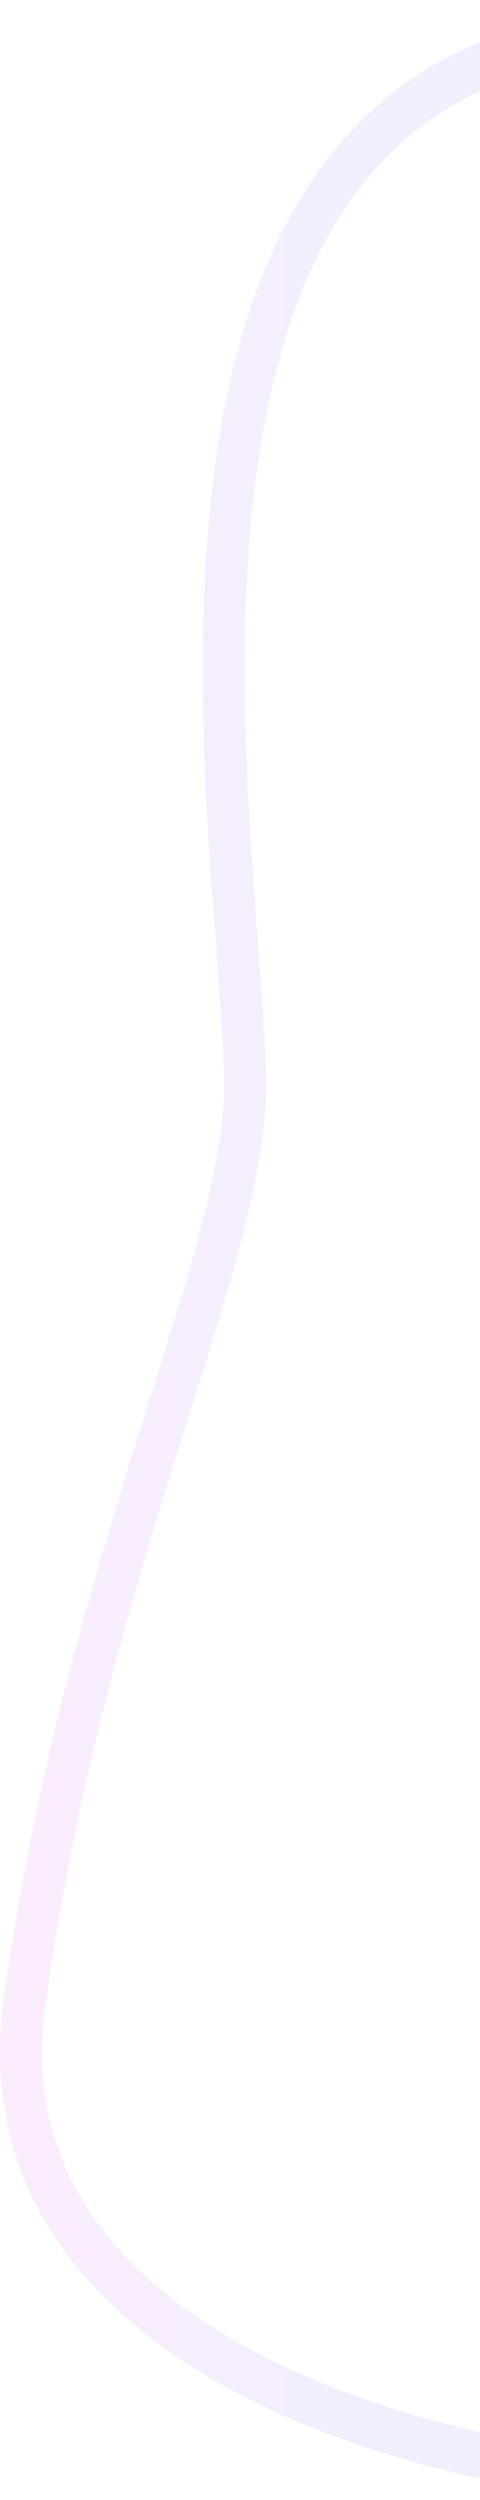 <svg width="35" height="182" viewBox="0 0 35 182" fill="none" xmlns="http://www.w3.org/2000/svg">
<path opacity="0.1" fill-rule="evenodd" clip-rule="evenodd" d="M16.864 170.257C25.838 175.507 37.235 177.957 45 178.58L44.775 181.886C36.753 181.243 24.895 178.722 15.416 173.176C5.924 167.624 -1.563 158.762 0.281 145.479C2.433 129.98 6.16 117.102 9.482 106.45C9.961 104.913 10.43 103.428 10.883 101.992C13.601 93.379 15.758 86.546 16.261 80.959C16.399 79.425 16.323 77.108 16.129 74.099C16.028 72.516 15.9 70.815 15.762 68.987C15.637 67.327 15.504 65.561 15.375 63.683C14.843 55.898 14.43 46.664 15.253 37.727C16.074 28.808 18.14 20.009 22.692 13.214C27.297 6.34 34.347 1.668 44.781 0.875L44.994 4.183C35.403 4.911 29.203 9.131 25.161 15.164C21.067 21.276 19.088 29.398 18.291 38.056C17.496 46.695 17.891 55.693 18.42 63.438C18.544 65.242 18.676 67.007 18.802 68.68C18.943 70.547 19.075 72.3 19.175 73.868C19.367 76.853 19.466 79.433 19.3 81.282C18.759 87.289 16.46 94.563 13.756 103.12C13.305 104.548 12.842 106.013 12.374 107.513C9.071 118.105 5.412 130.765 3.3 145.973C1.734 157.256 7.901 165.014 16.864 170.257Z" fill="url(#paint0_linear_20005153_5116)"/>
<defs>
<linearGradient id="paint0_linear_20005153_5116" x1="45" y1="90.948" x2="0" y2="90.948" gradientUnits="userSpaceOnUse">
<stop stop-color="#6366F1"/>
<stop offset="0.5" stop-color="#8B5CF6"/>
<stop offset="1" stop-color="#D946EF"/>
</linearGradient>
</defs>
</svg>

